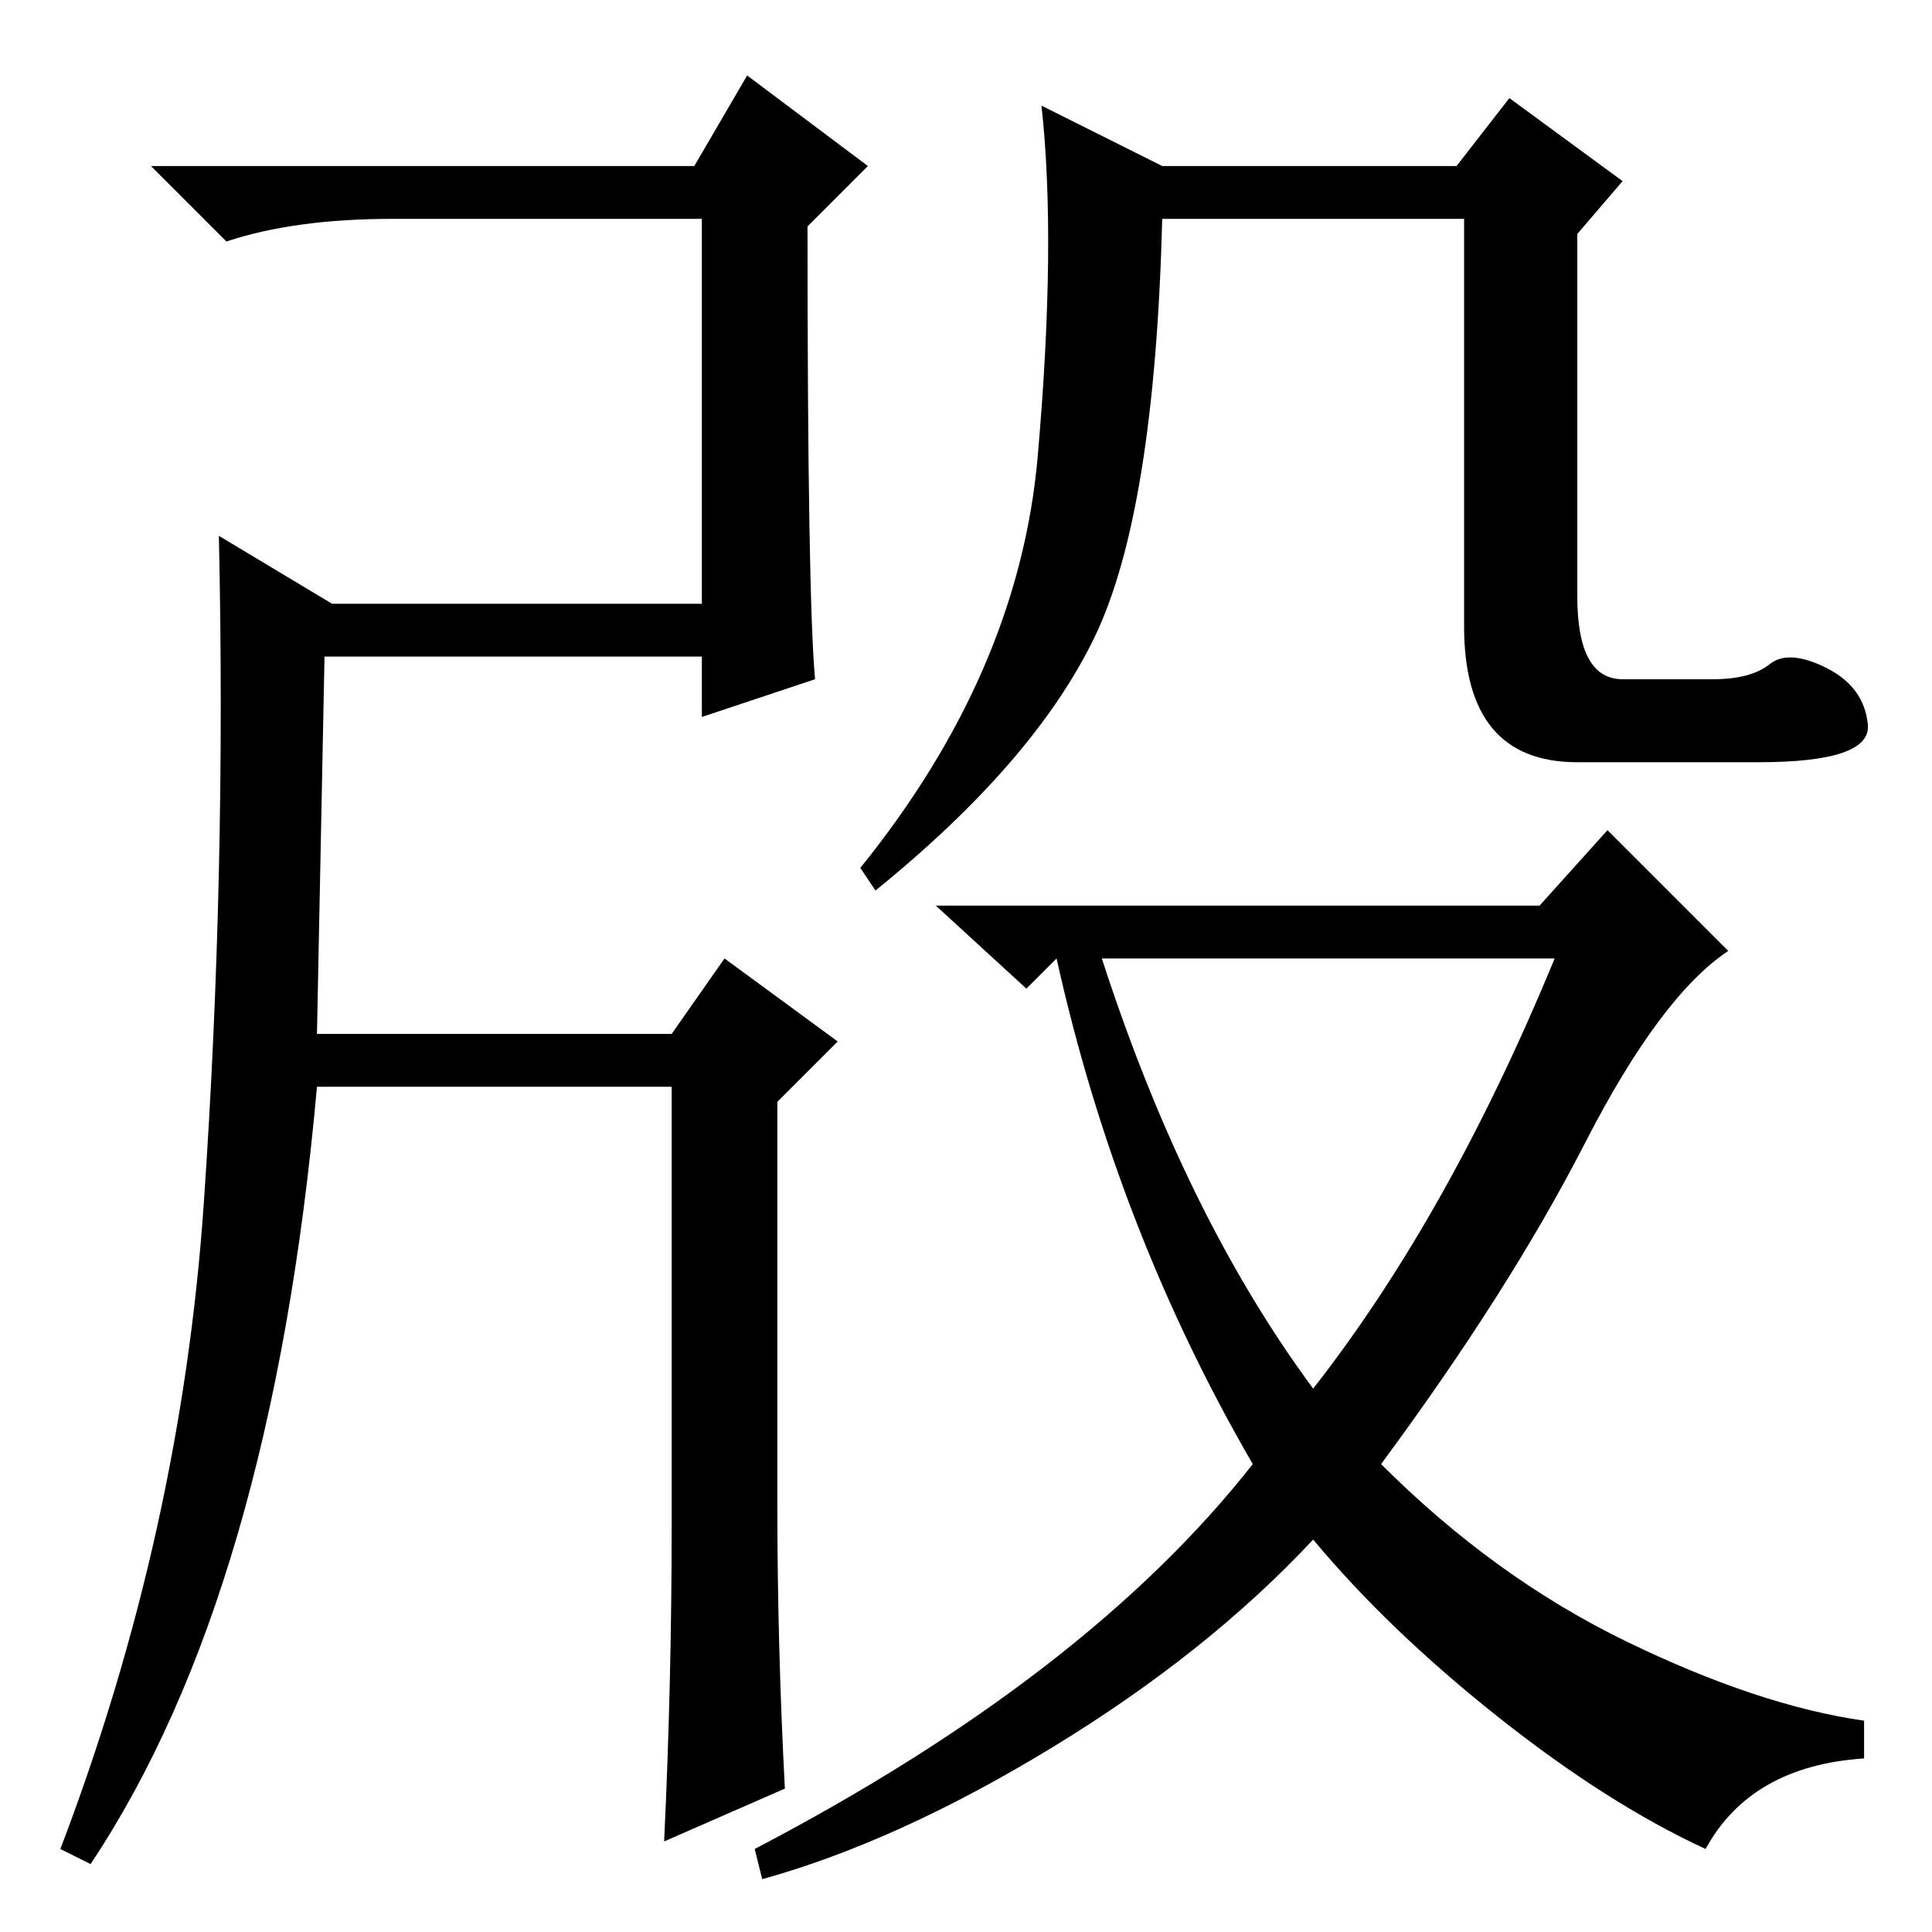 <?xml version="1.0" standalone="no"?>
<!DOCTYPE svg PUBLIC "-//W3C//DTD SVG 1.1//EN" "http://www.w3.org/Graphics/SVG/1.1/DTD/svg11.dtd" >
<svg xmlns="http://www.w3.org/2000/svg" xmlns:xlink="http://www.w3.org/1999/xlink" version="1.1" viewBox="0 -36 256 256">
  <g transform="matrix(1 0 0 -1 0 220)">
   <path fill="currentColor"
d="M234.5 168q2.5 2 7.5 -0.5t5.5 -7.5t-14.5 -5h-24q-15 0 -15 18v54h-40q-1 -39 -9 -55.5t-29 -33.5l-2 3q21 26 23.5 54.5t0.5 46.5l16 -8h39l7 9l15 -11l-6 -7v-48q0 -11 6 -11h12q5 0 7.5 2zM204 136l9 10l16 -16q-9 -6 -19 -25.5t-27 -42.5q15 -15 32.5 -23.5
t31.5 -10.5v-5q-15 -1 -21 -12q-13 6 -27.5 17.5t-24.5 23.5q-14 -15 -34.5 -27.5t-38.5 -17.5l-1 4q44 23 66 51q-18 31 -26 67l-4 -4l-12 11h80zM174 72q18 23 32 57h-60q11 -34 28 -57zM42 119h47l7 10l15 -11l-8 -8v-53q0 -19 1 -38l-16 -7q1 21 1 42v58h-47
q-6 -67 -30 -103l-4 2q16 42 19 85.5t2 88.5l15 -9h49v51h-41q-13 0 -22 -3l-10 10h72l7 12l16 -12l-8 -8q0 -49 1 -60l-15 -5v8h-50z" />
  </g>

</svg>
